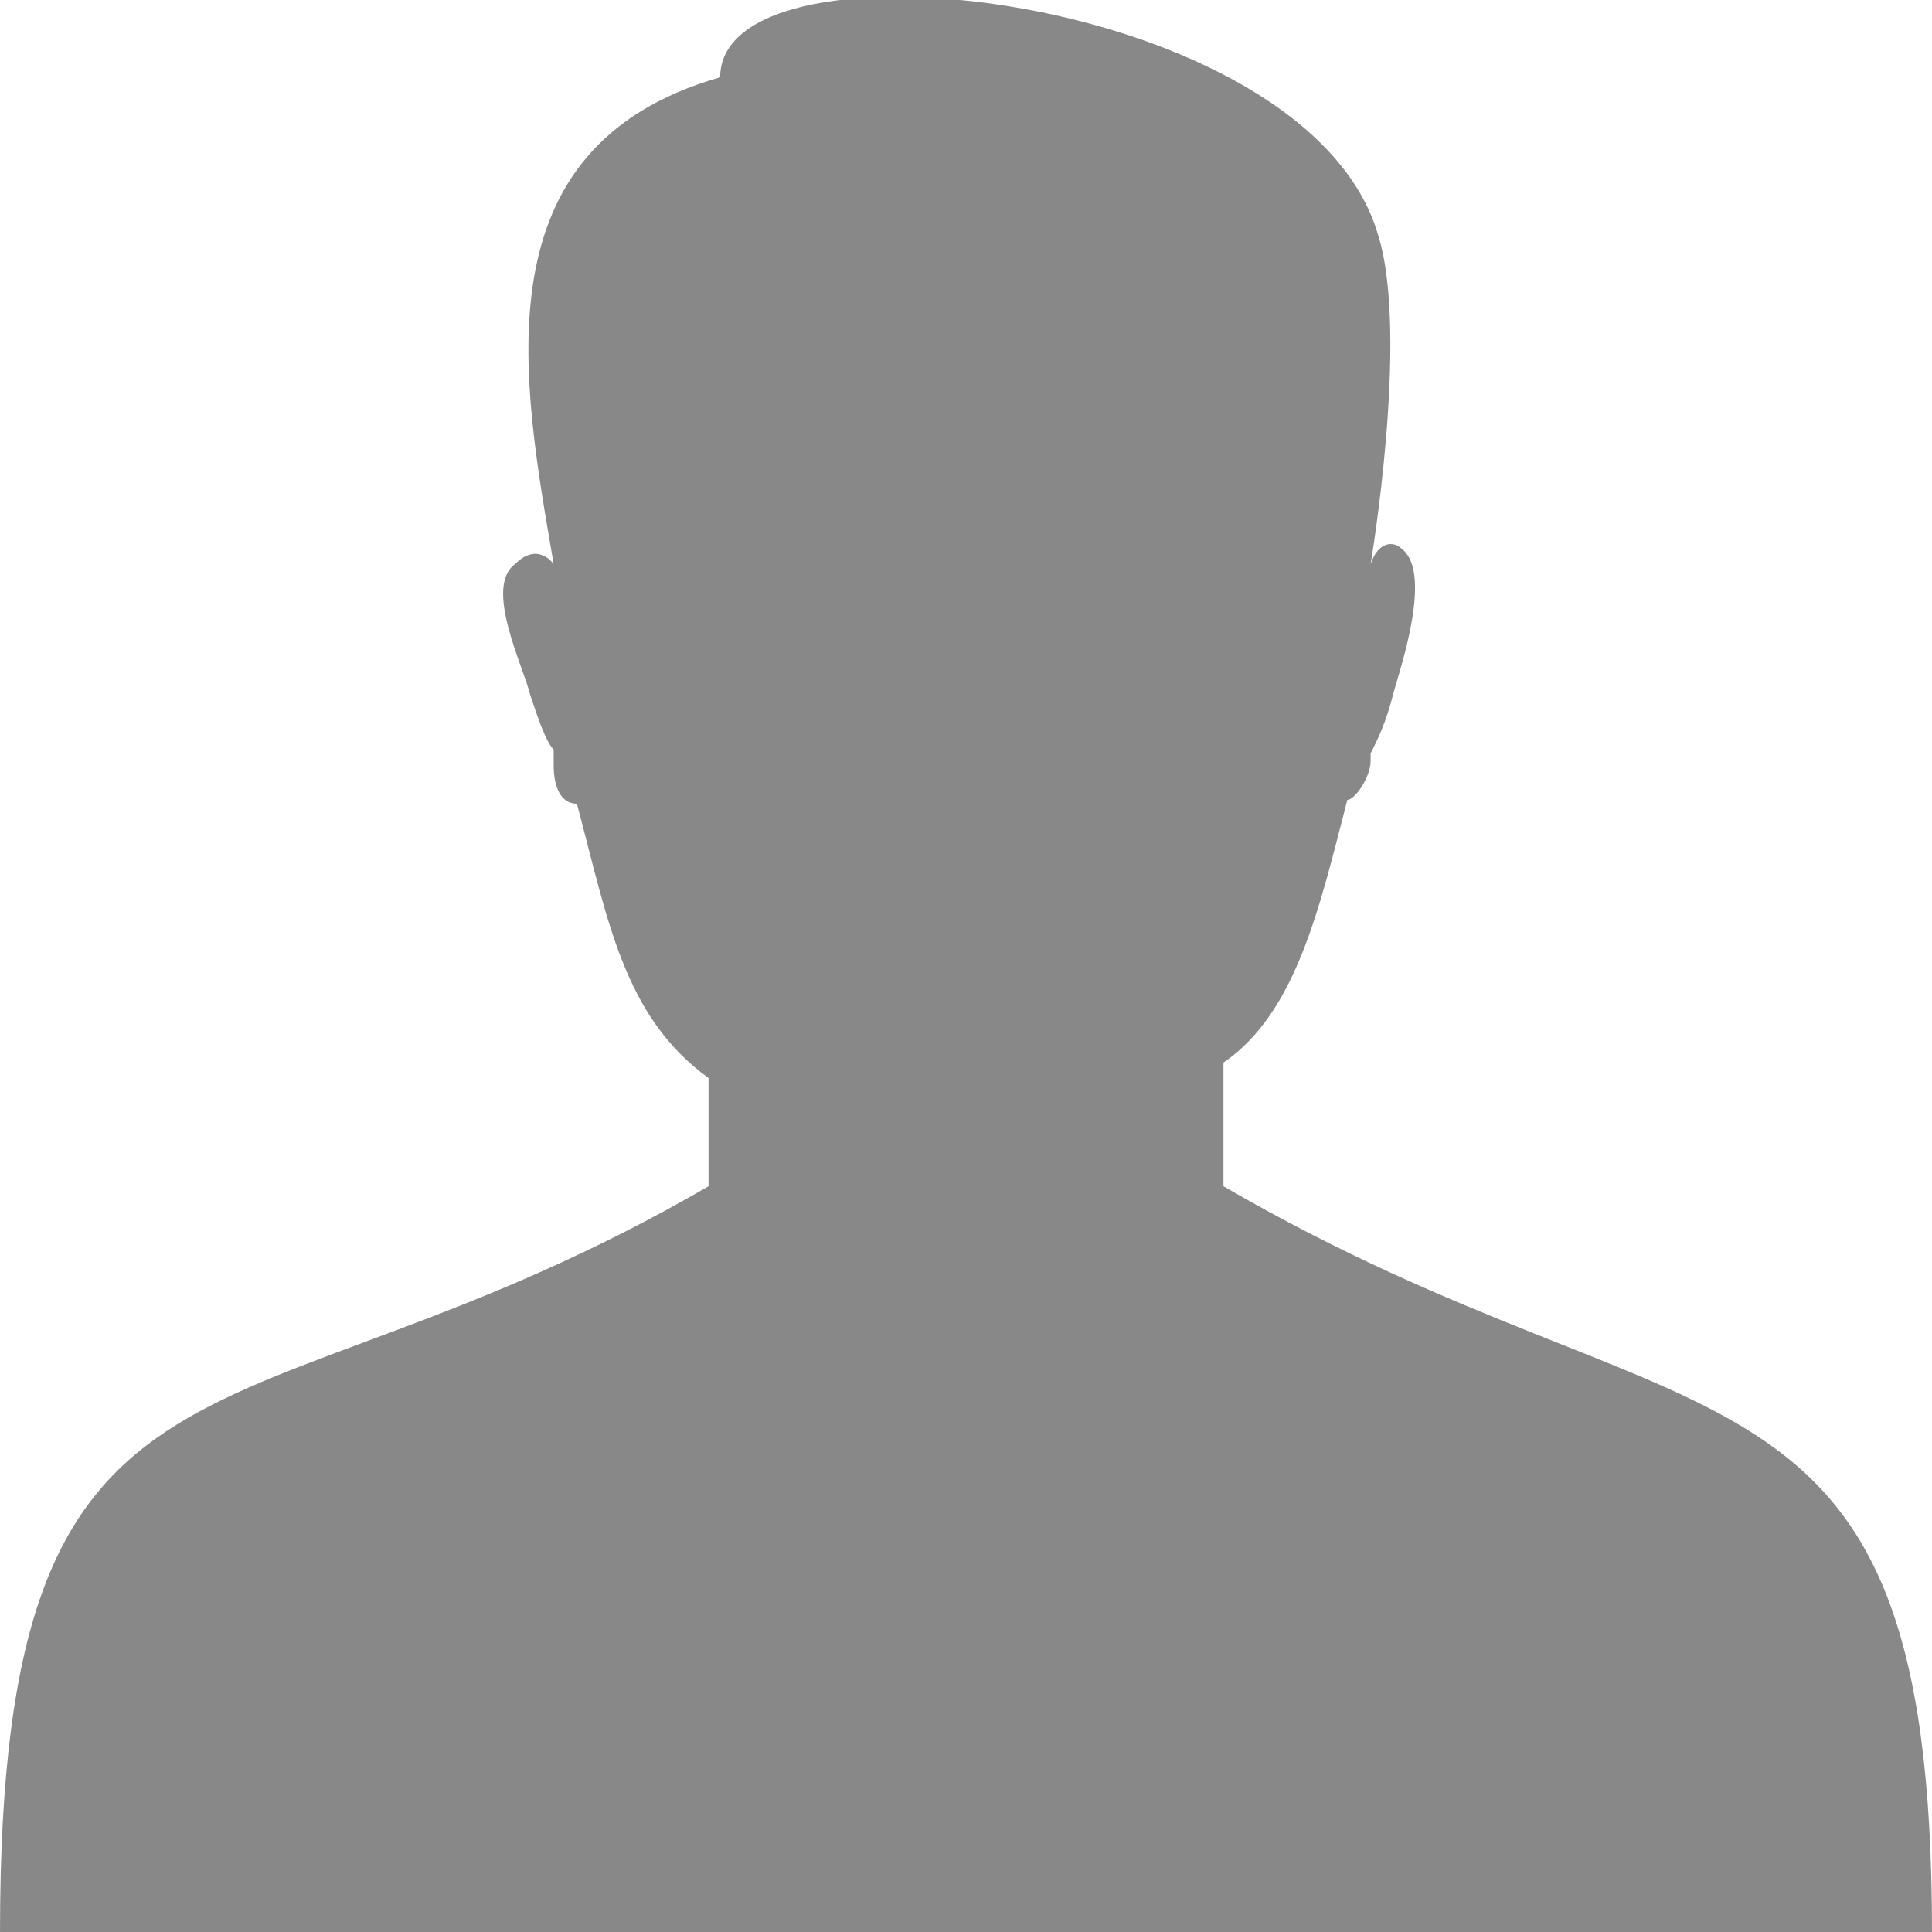 <svg width="61" height="61" viewBox="0 0 61 61" fill="none" xmlns="http://www.w3.org/2000/svg">
<path fill-rule="evenodd" clip-rule="evenodd" d="M38.629 33.55V37.454C53.543 46.116 61 41.846 61 61H30.806H30.561H0C0 40.992 7.457 46.116 22.371 37.454V34.038C19.681 32.086 19.192 29.036 18.214 25.376C17.726 25.376 17.481 24.888 17.481 24.156C17.481 23.912 17.481 23.912 17.481 23.668C17.236 23.424 16.992 22.692 16.747 21.96C16.503 20.984 15.281 18.544 16.259 17.812C16.992 17.08 17.481 17.812 17.481 17.812C16.503 12.078 15.036 4.636 22.738 2.44C22.738 -2.318 41.319 -0.244 43.519 7.442C44.497 10.614 43.275 17.812 43.275 17.812C43.519 17.08 44.008 17.08 44.252 17.324C45.23 18.056 44.252 20.984 44.008 21.838C43.764 22.814 43.519 23.302 43.275 23.79V24.034C43.275 24.522 42.786 25.254 42.541 25.254C41.685 28.548 40.952 31.964 38.629 33.55Z" fill="#888"/>
</svg>
